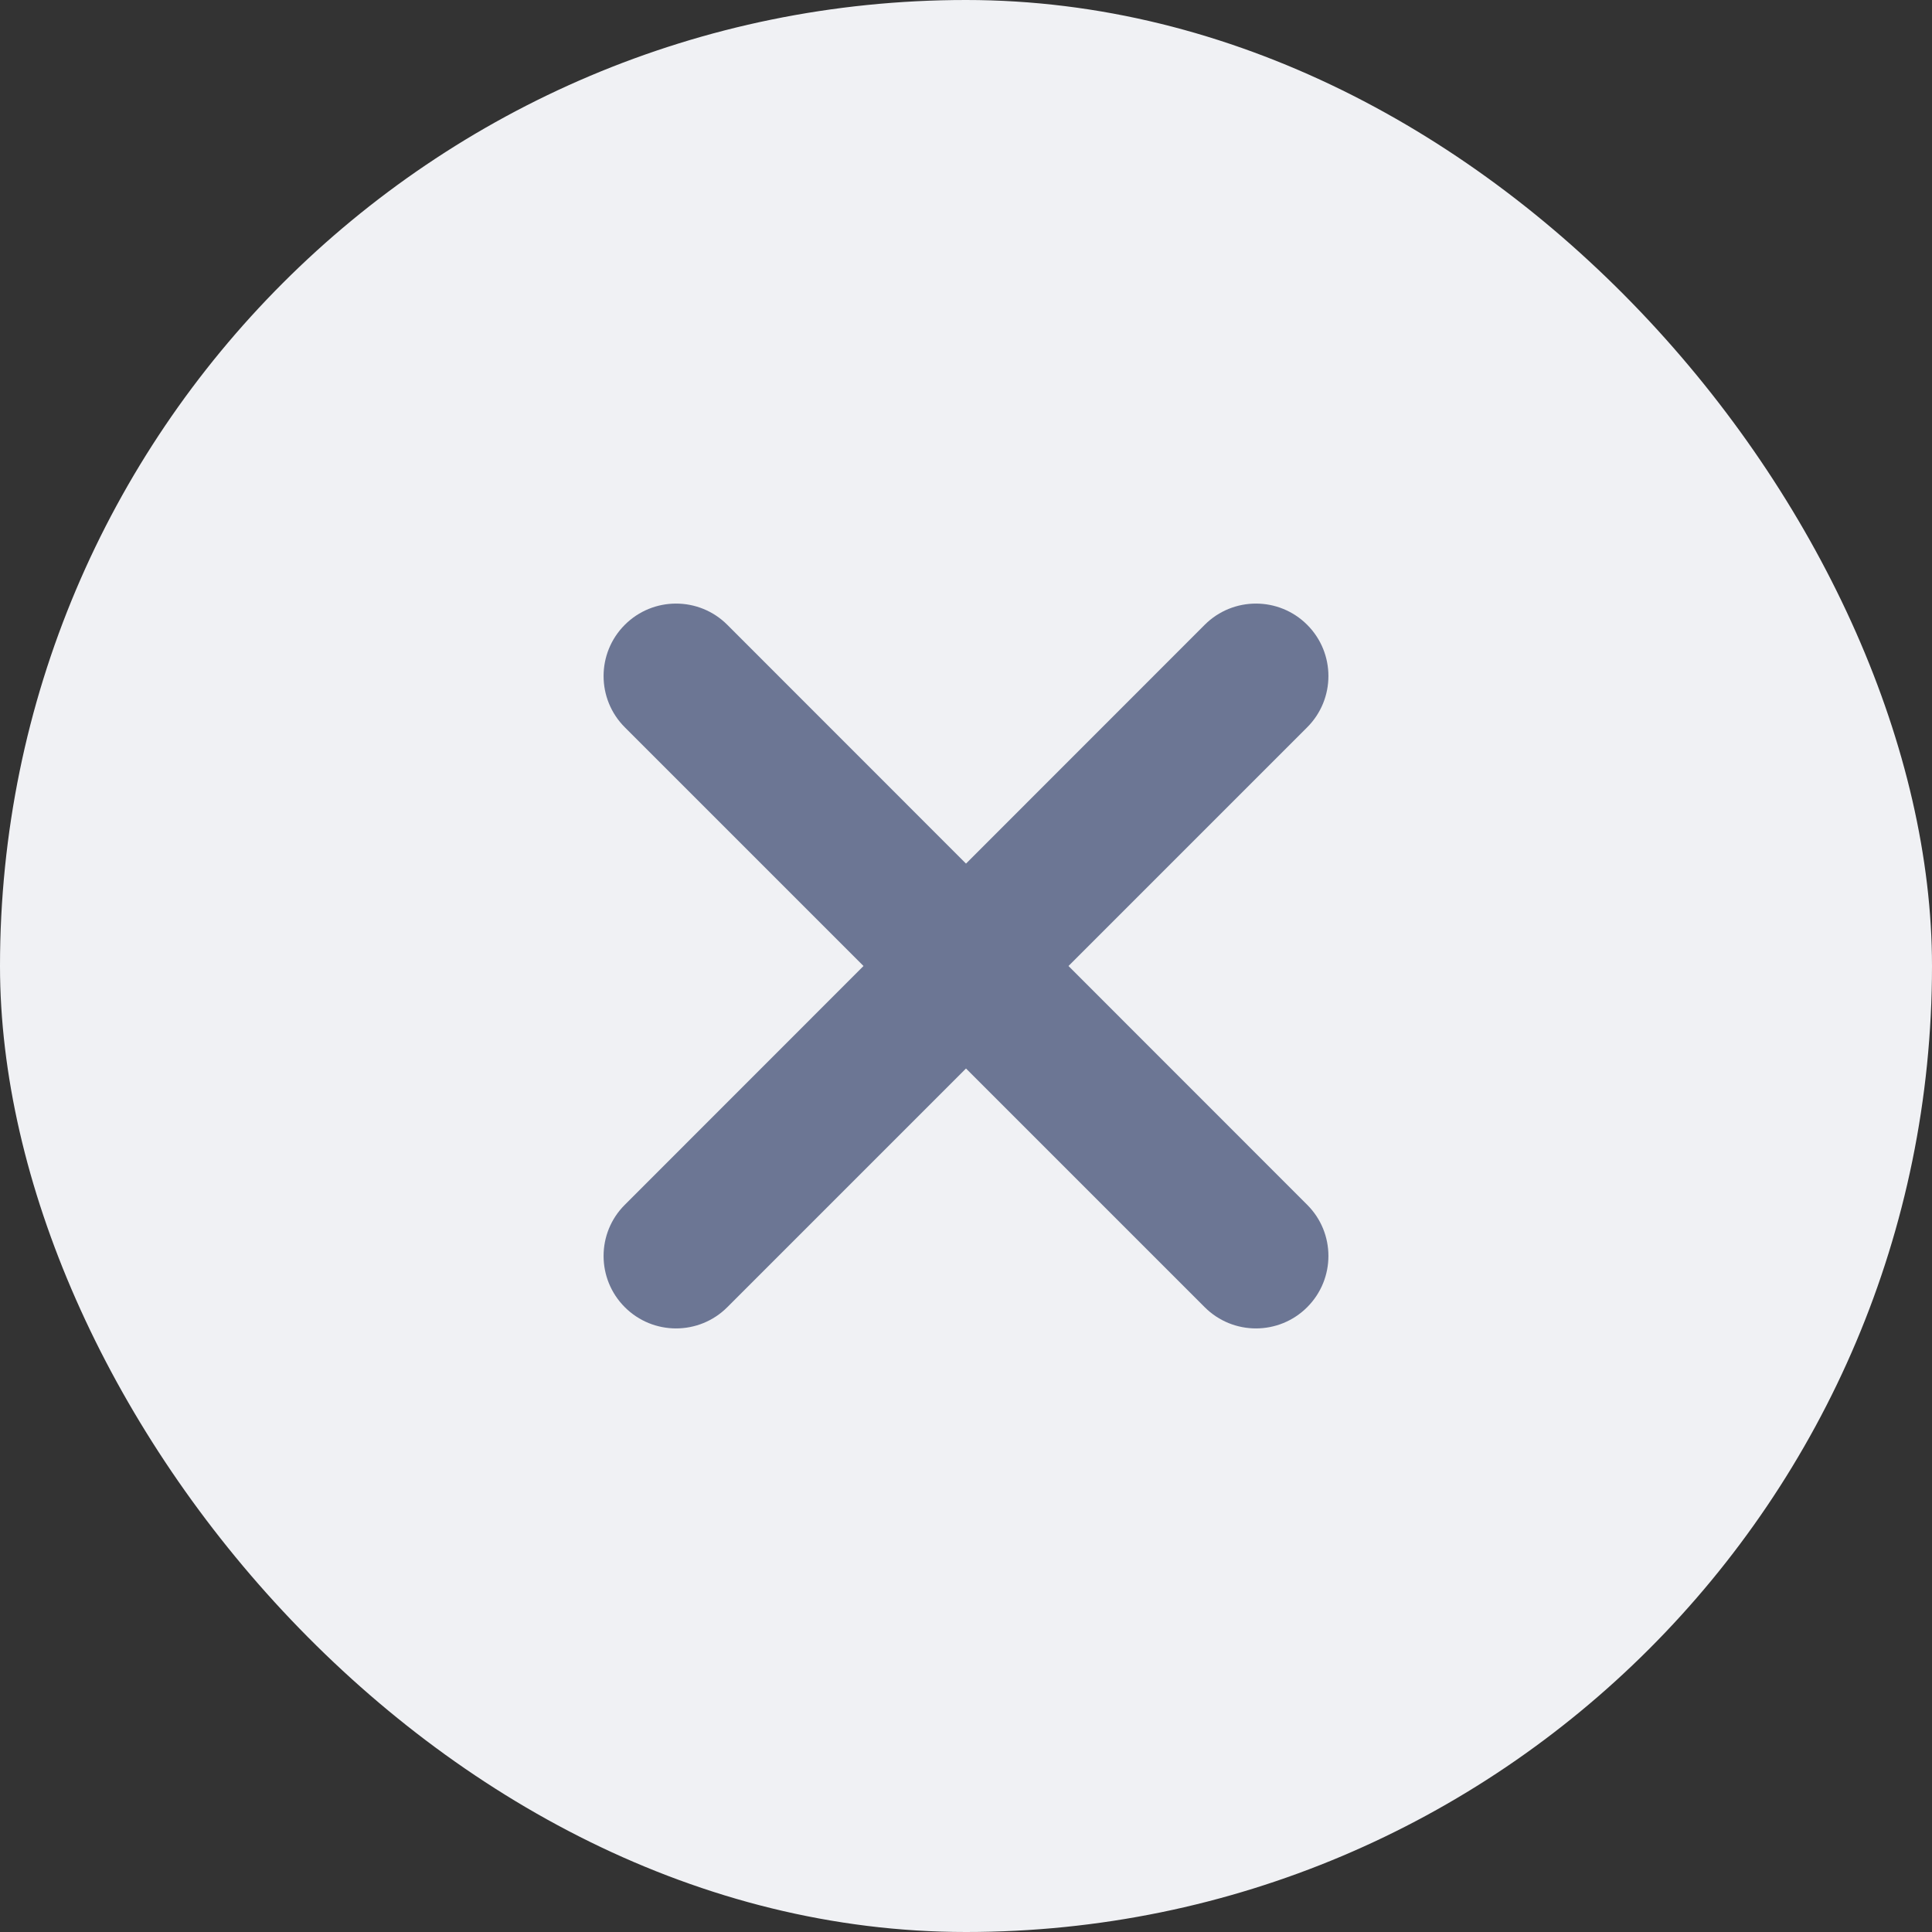 <svg width="20" height="20" viewBox="0 0 20 20" fill="none" xmlns="http://www.w3.org/2000/svg">
<rect x="0" y="0" width="20" height="20" fill="#333333" stroke="none"/>
<rect width="20" height="20" rx="10" fill="#F0F1F4"/>
<g clip-path="url(#clip0_11410_32362)">
<path fill-rule="evenodd" clip-rule="evenodd" d="M7.529 6.468C7.236 6.175 6.761 6.175 6.468 6.468C6.175 6.761 6.175 7.236 6.468 7.529L8.939 10L6.468 12.472C6.175 12.764 6.175 13.239 6.468 13.532C6.761 13.825 7.236 13.825 7.529 13.532L10 11.061L12.471 13.532C12.764 13.825 13.239 13.825 13.532 13.532C13.825 13.239 13.825 12.764 13.532 12.472L11.061 10L13.532 7.529C13.825 7.236 13.825 6.761 13.532 6.468C13.239 6.175 12.764 6.175 12.471 6.468L10 8.94L7.529 6.468Z" fill="#6C7694"/>
</g>
<defs>
<clipPath id="clip0_11410_32362">
<rect width="7.503" height="7.503" fill="white" transform="translate(6.248 6.249)"/>
</clipPath>
</defs>
</svg>
